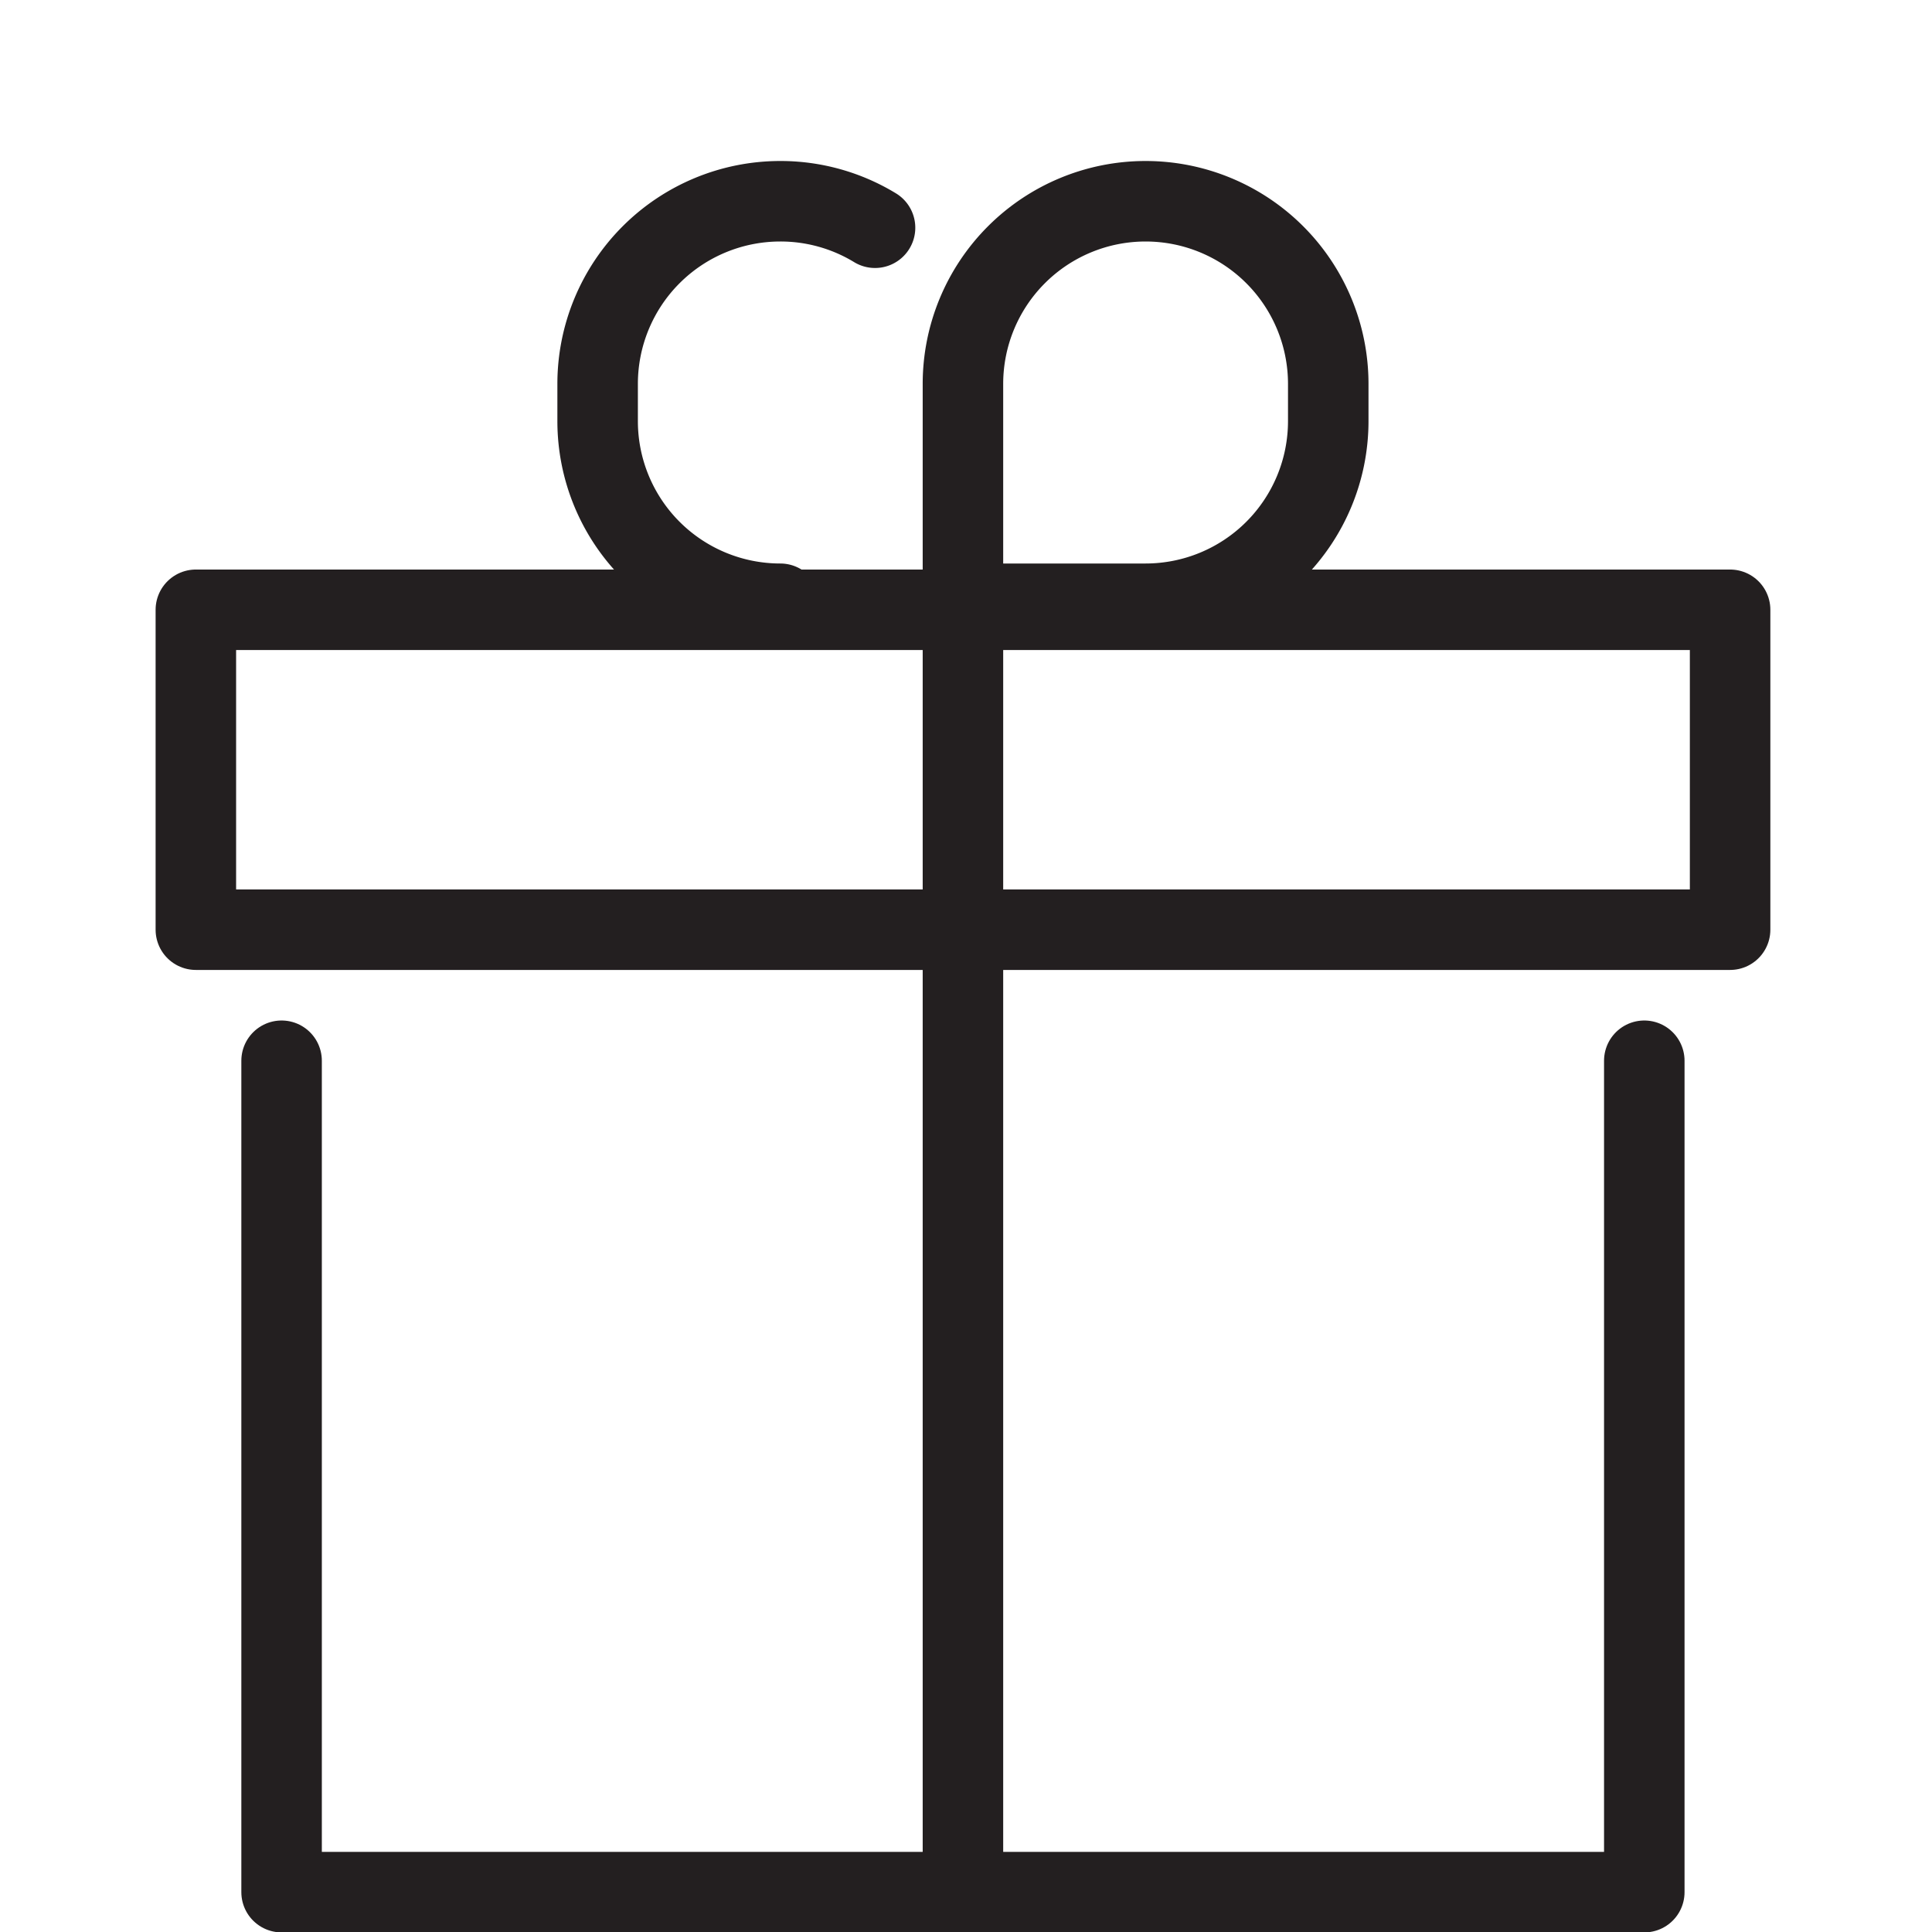 <?xml version="1.0" ?><svg data-name="Layer 1" id="Layer_1" viewBox="0 0 24 24" xmlns="http://www.w3.org/2000/svg"><defs><style>.cls-1{fill:none;stroke:#231f20;stroke-linecap:round;stroke-linejoin:round;}</style></defs><title/><polyline class="cls-1" points="3.498 13.177 3.498 23.505 20.426 23.505 20.426 13.177"/><rect class="cls-1" height="3.974" width="19.059" x="2.433" y="7.575"/><line class="cls-1" x1="11.962" x2="11.962" y1="23.505" y2="7.575"/><path class="cls-1" d="M14.231,2.5h0A2.269,2.269,0,0,1,16.5,4.769v.462A2.269,2.269,0,0,1,14.231,7.5H11.962a0,0,0,0,1,0,0V4.769A2.269,2.269,0,0,1,14.231,2.5Z"/><path class="cls-1" d="M9.693,7.5a2.269,2.269,0,0,1-2.269-2.269V4.769A2.269,2.269,0,0,1,9.693,2.5h0a2.258,2.258,0,0,1,1.177.329"/></svg>